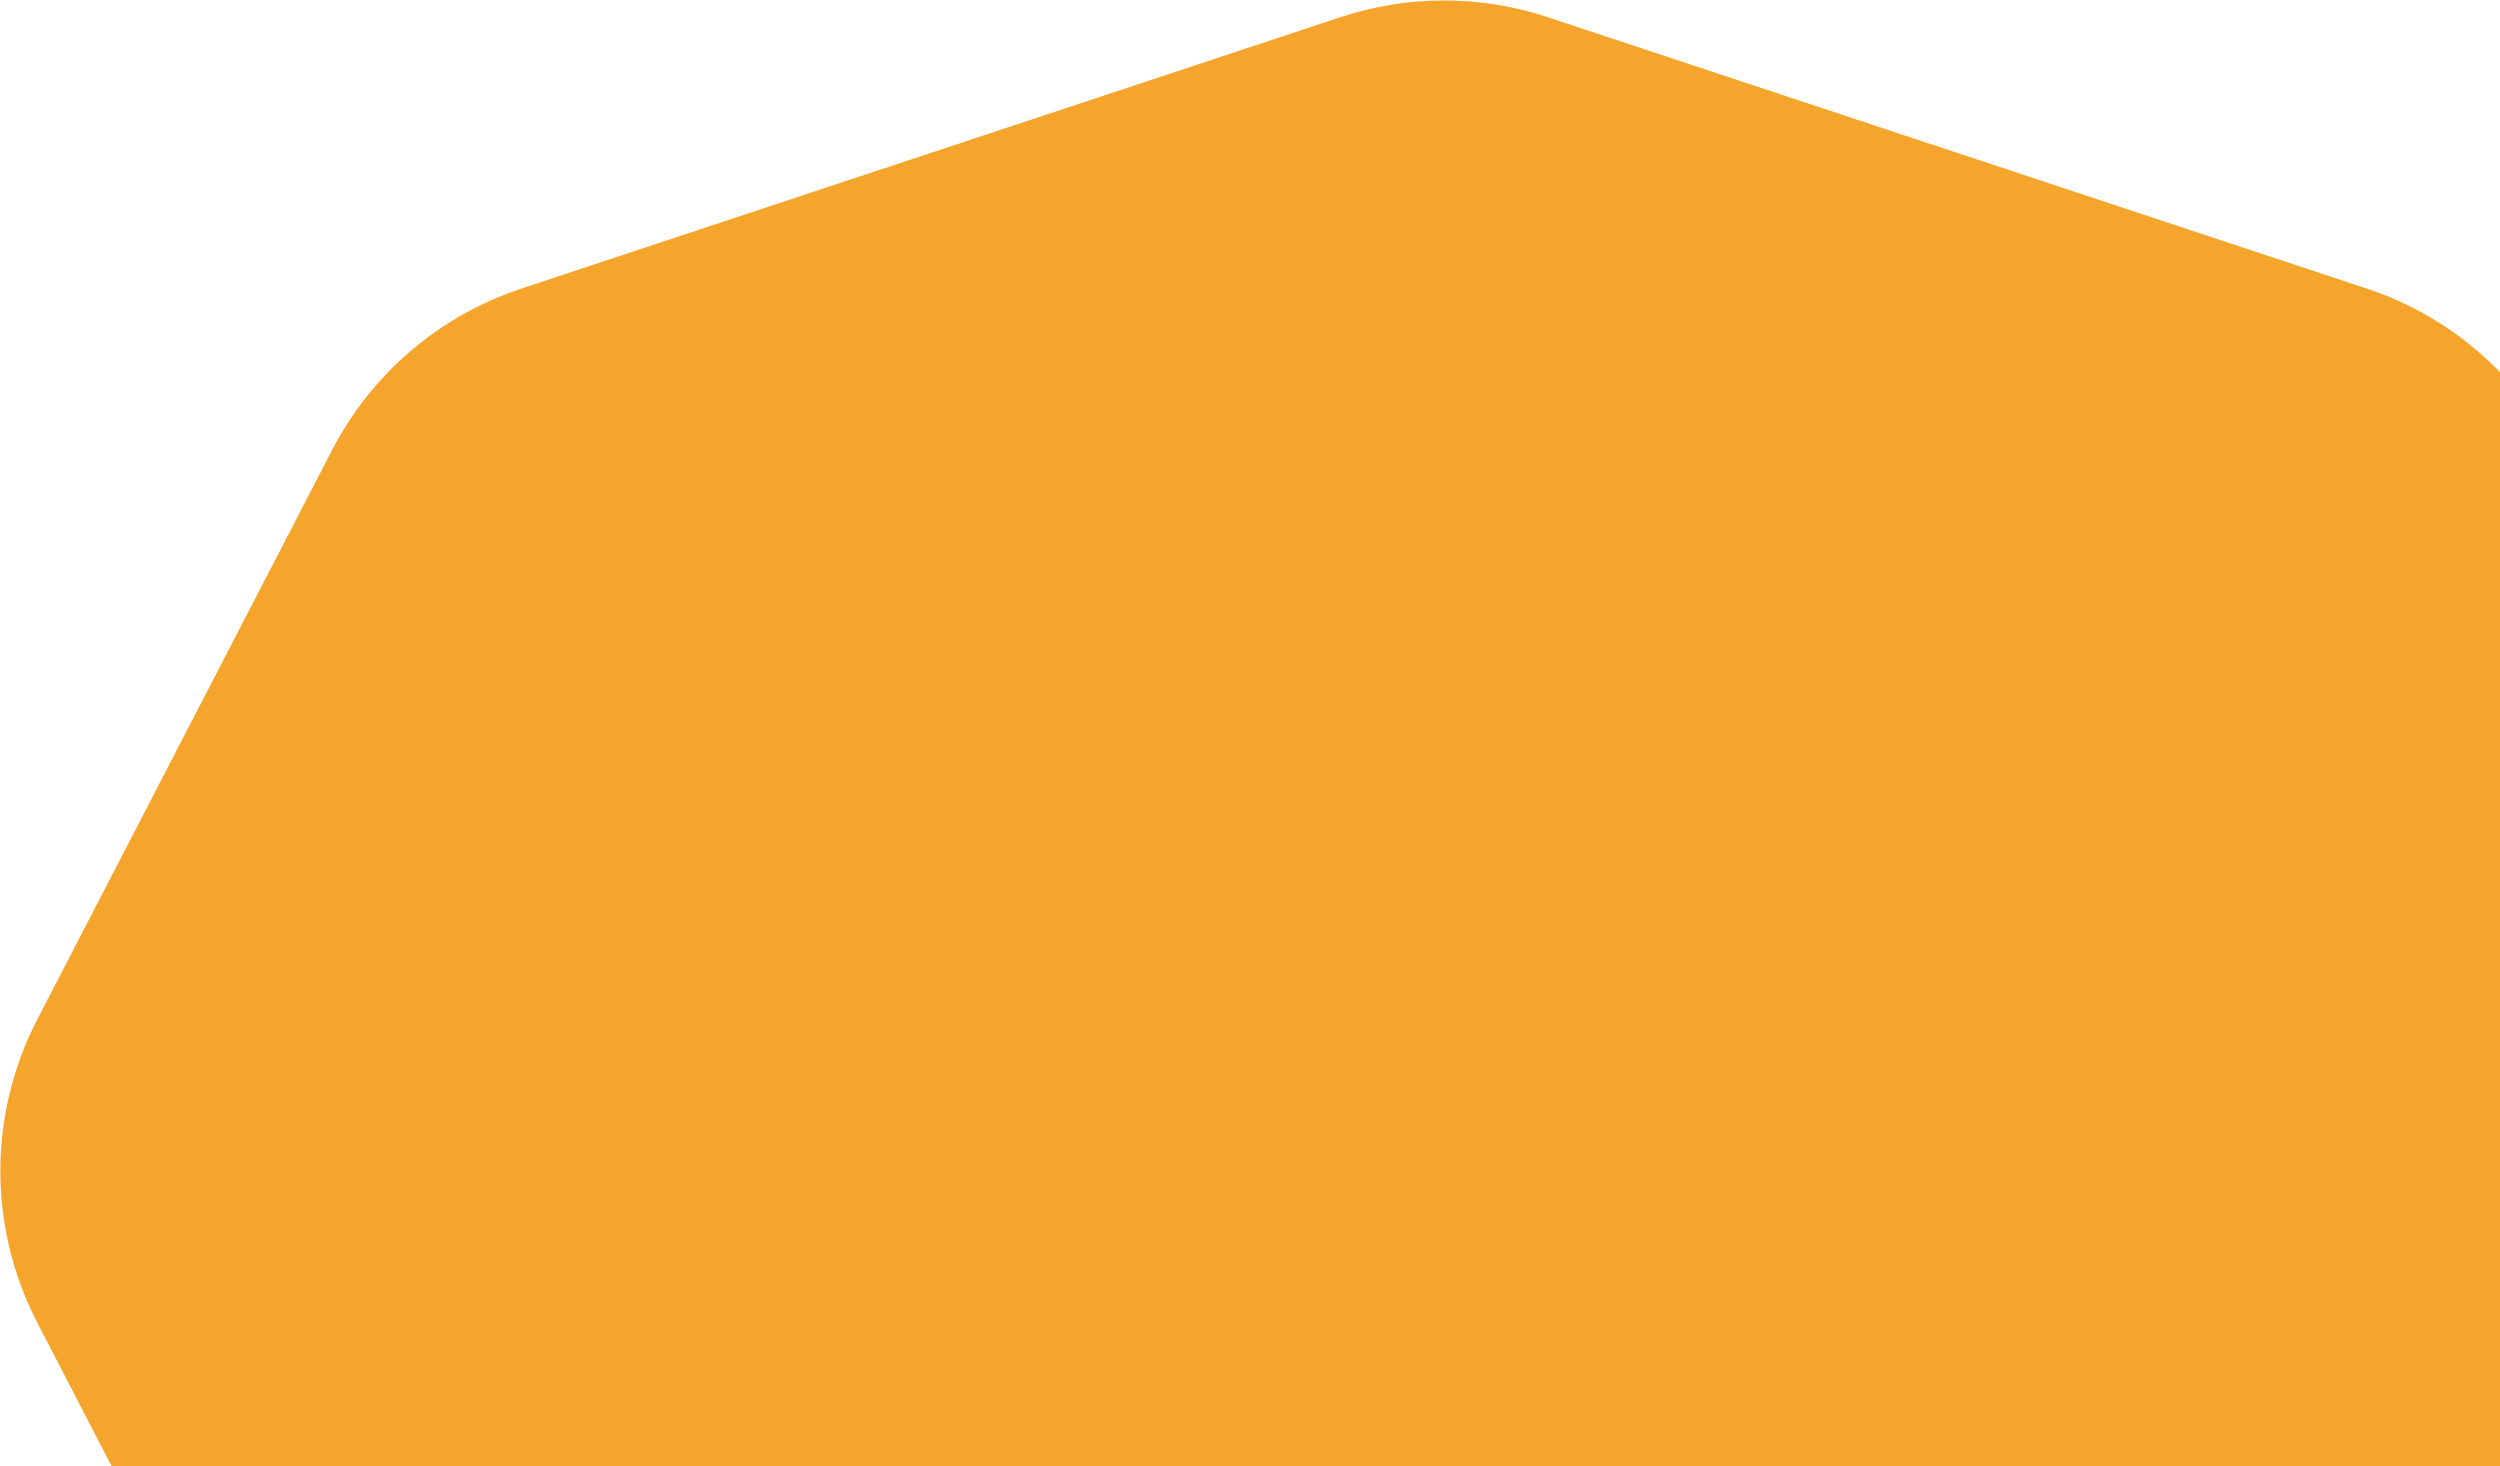 <svg width="728" height="427" viewBox="0 0 728 427" fill="none" xmlns="http://www.w3.org/2000/svg">
<path d="M390.303 5.006C409.91 -1.491 431.09 -1.491 450.697 5.006L689.235 84.051C713.014 91.93 732.771 108.793 744.289 131.038L830.146 296.86C844.478 324.542 844.478 357.459 830.146 385.14L744.289 550.962C732.771 573.207 713.014 590.069 689.235 597.949L450.697 676.994C431.09 683.491 409.91 683.491 390.303 676.994L151.765 597.949C127.986 590.069 108.229 573.207 96.711 550.962L10.854 385.14C-3.478 357.458 -3.478 324.541 10.854 296.86L96.711 131.038C108.229 108.793 127.986 91.93 151.765 84.051L390.303 5.006Z" fill="#F5A42C"/>
</svg>
